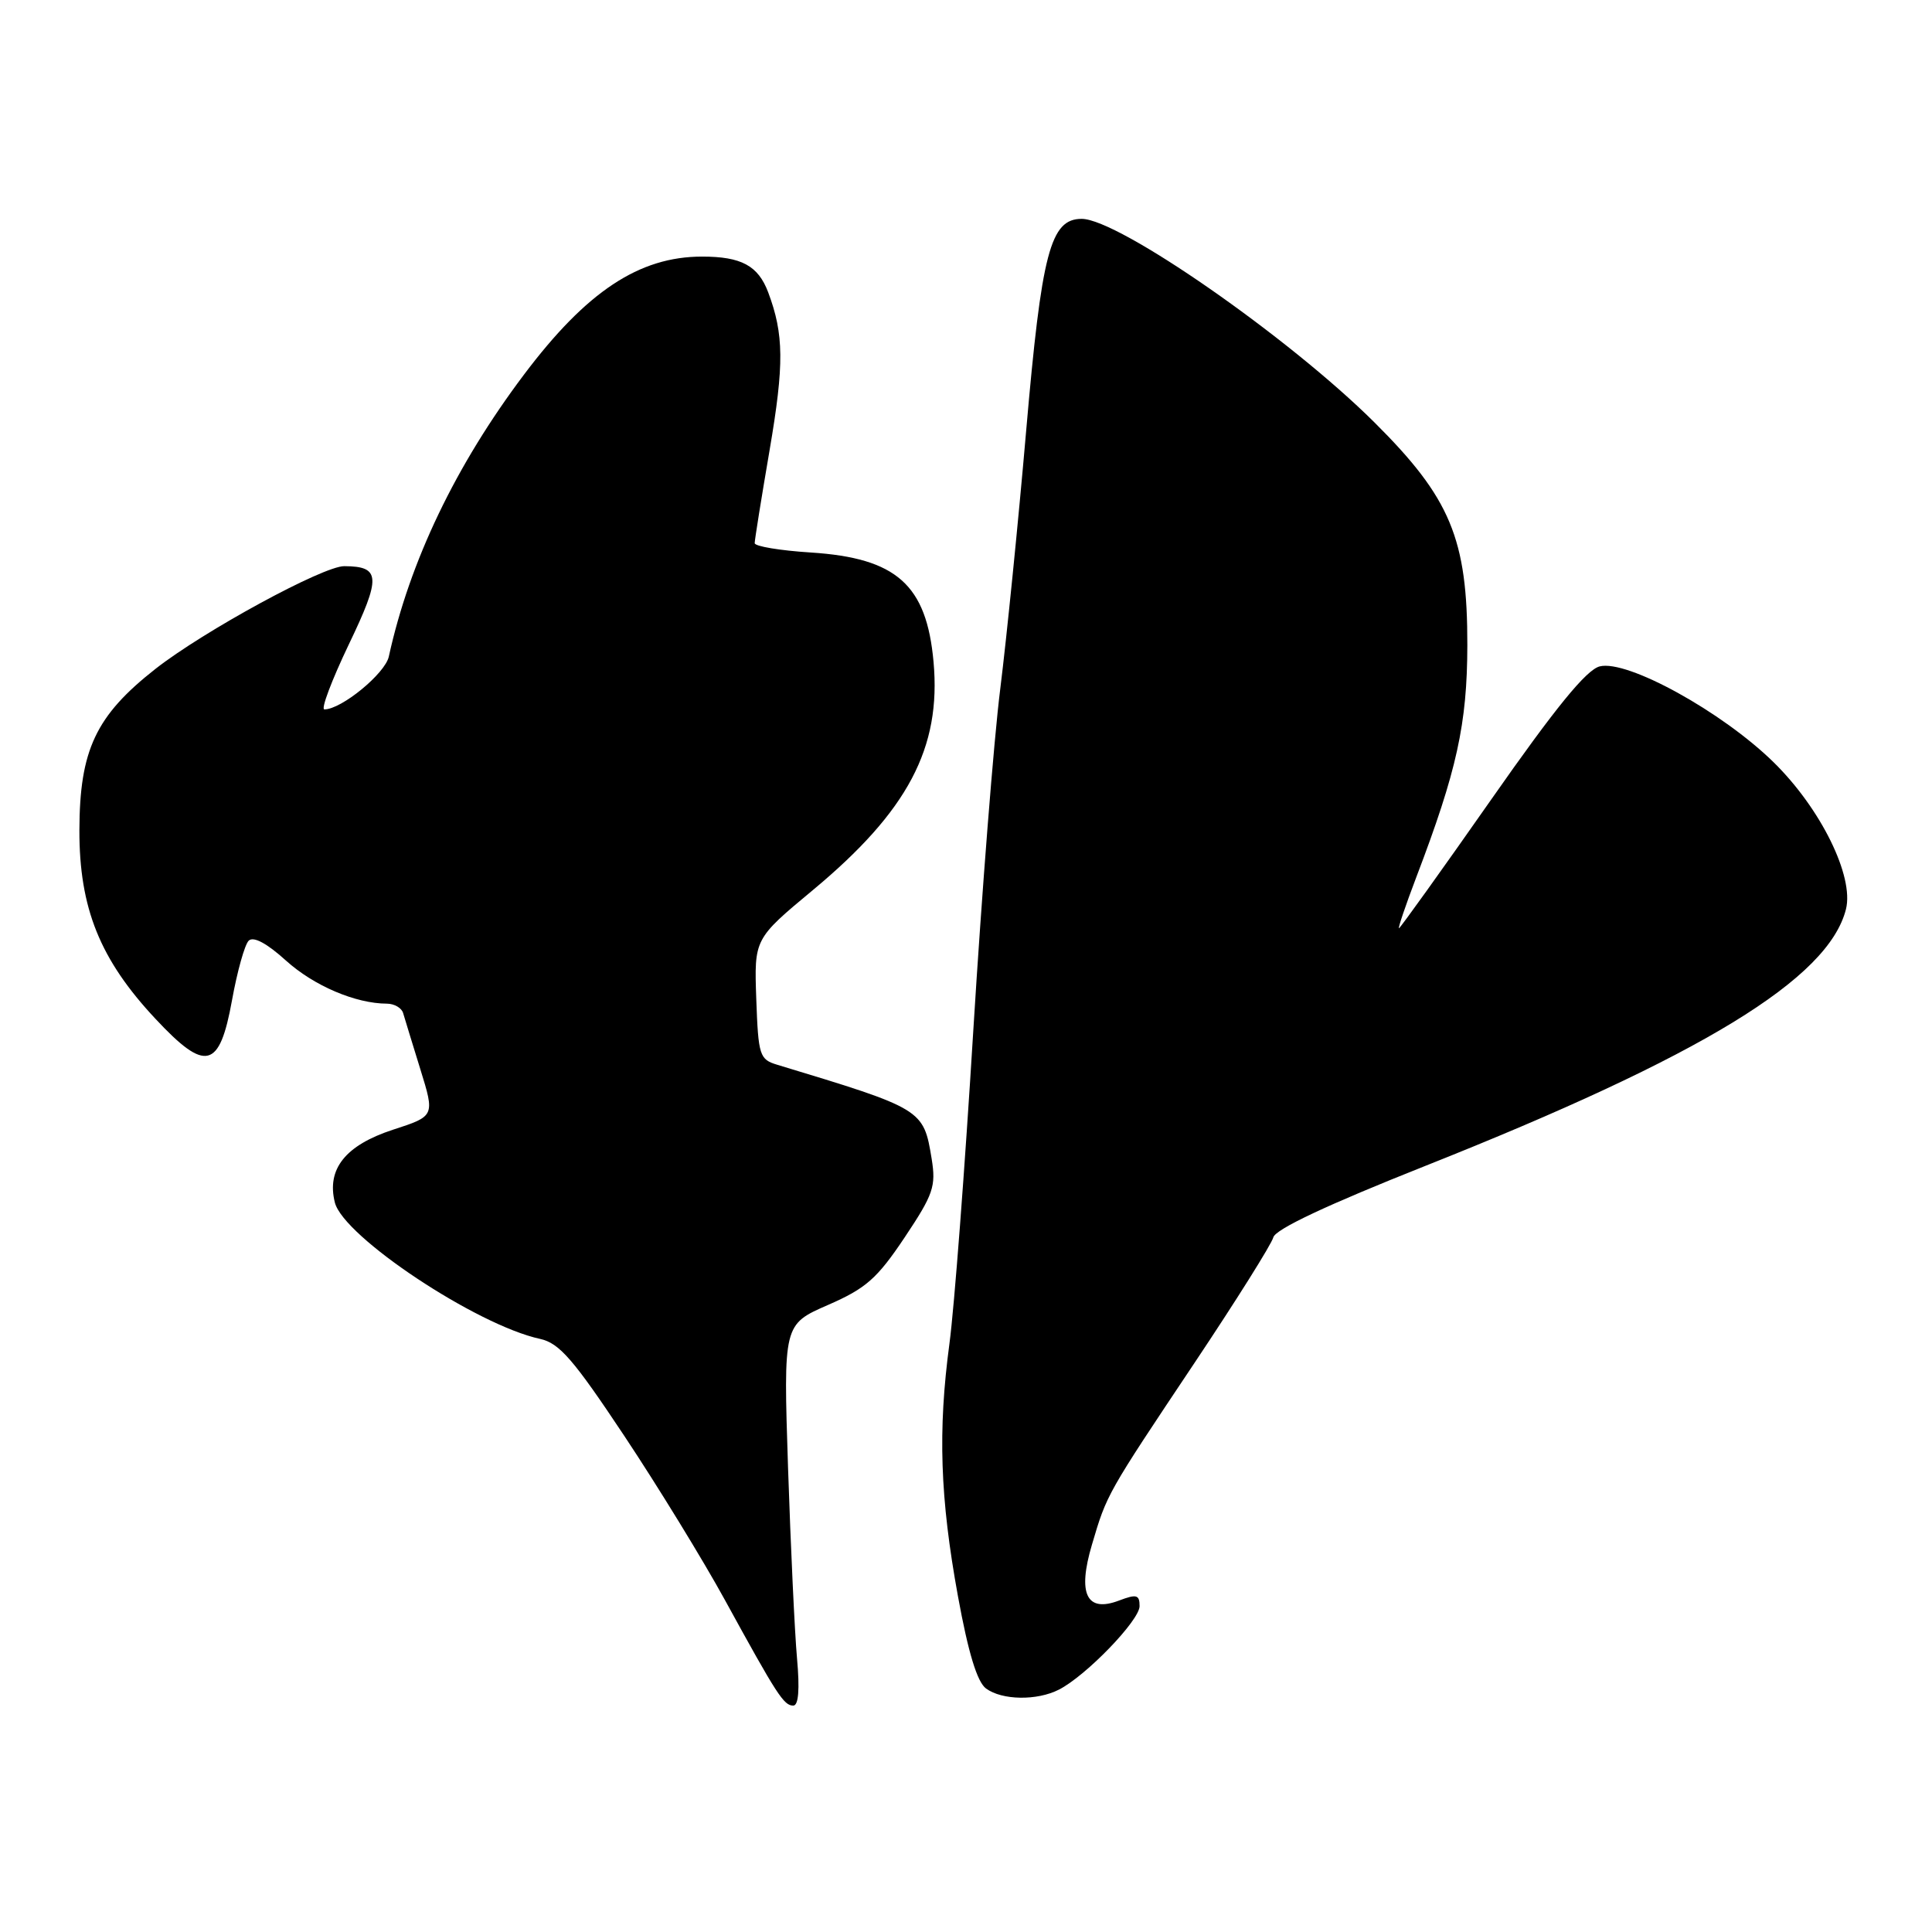 <?xml version="1.0" encoding="UTF-8" standalone="no"?>
<!DOCTYPE svg PUBLIC "-//W3C//DTD SVG 1.1//EN" "http://www.w3.org/Graphics/SVG/1.1/DTD/svg11.dtd" >
<svg xmlns="http://www.w3.org/2000/svg" xmlns:xlink="http://www.w3.org/1999/xlink" version="1.1" viewBox="0 0 256 256">
 <g >
 <path fill="currentColor"
d=" M 105.61 219.75 C 105.30 216.31 104.77 204.95 104.42 194.50 C 103.80 175.50 103.80 175.50 109.70 172.92 C 114.75 170.72 116.22 169.42 119.86 163.98 C 123.68 158.26 124.04 157.20 123.45 153.55 C 122.37 146.97 122.29 146.93 103.00 141.09 C 100.64 140.38 100.48 139.89 100.21 132.37 C 99.93 124.41 99.93 124.41 107.71 117.94 C 120.30 107.47 124.73 99.10 123.70 87.71 C 122.78 77.49 118.81 73.94 107.44 73.21 C 103.35 72.95 100.00 72.39 100.00 71.97 C 100.00 71.54 100.89 65.99 101.98 59.62 C 103.92 48.26 103.88 44.29 101.78 38.71 C 100.45 35.20 98.23 34.00 93.03 34.00 C 84.69 34.00 77.72 38.62 69.43 49.64 C 60.38 61.66 54.29 74.37 51.52 87.00 C 51.03 89.25 45.24 94.00 42.98 94.00 C 42.49 94.00 43.95 90.14 46.21 85.41 C 50.52 76.43 50.44 75.05 45.62 75.02 C 42.84 74.99 26.99 83.62 20.60 88.63 C 12.69 94.84 10.55 99.38 10.52 110.00 C 10.50 120.33 13.24 127.14 20.61 135.01 C 27.25 142.12 29.09 141.67 30.74 132.55 C 31.43 128.73 32.42 125.18 32.95 124.65 C 33.57 124.03 35.35 124.98 37.89 127.28 C 41.59 130.62 47.11 132.98 51.28 132.99 C 52.26 133.00 53.23 133.56 53.42 134.25 C 53.62 134.94 54.65 138.29 55.70 141.69 C 57.62 147.89 57.62 147.89 52.08 149.69 C 45.77 151.75 43.26 154.90 44.37 159.34 C 45.51 163.87 63.15 175.59 71.56 177.41 C 74.12 177.97 75.98 180.12 82.74 190.29 C 87.20 197.00 93.19 206.78 96.05 212.00 C 102.98 224.64 103.86 226.00 105.11 226.00 C 105.81 226.00 105.98 223.86 105.61 219.75 Z  M 140.32 223.88 C 143.92 222.04 151.00 214.71 151.00 212.82 C 151.00 211.31 150.60 211.20 148.28 212.08 C 143.97 213.72 142.75 211.21 144.69 204.67 C 146.67 197.96 146.62 198.04 158.30 180.56 C 163.79 172.34 168.48 164.87 168.72 163.96 C 169.00 162.87 175.89 159.64 188.83 154.50 C 225.51 139.93 242.28 129.70 244.60 120.47 C 245.69 116.12 241.26 107.13 235.01 101.00 C 228.19 94.31 215.61 87.38 211.97 88.30 C 210.20 88.75 206.12 93.75 197.58 105.96 C 191.02 115.33 185.52 123.00 185.37 123.00 C 185.22 123.00 186.25 119.96 187.66 116.25 C 193.05 102.12 194.41 95.93 194.43 85.50 C 194.45 71.39 192.20 65.99 182.10 55.95 C 170.76 44.68 148.21 29.00 143.33 29.00 C 139.18 29.00 138.02 33.43 135.97 57.10 C 134.93 69.16 133.38 84.54 132.54 91.27 C 131.69 97.99 130.09 118.35 128.97 136.50 C 127.86 154.65 126.44 173.32 125.81 178.00 C 124.26 189.57 124.56 198.48 126.93 211.49 C 128.30 219.01 129.48 222.88 130.66 223.74 C 132.79 225.30 137.41 225.37 140.32 223.88 Z "/>
</g>
</svg>